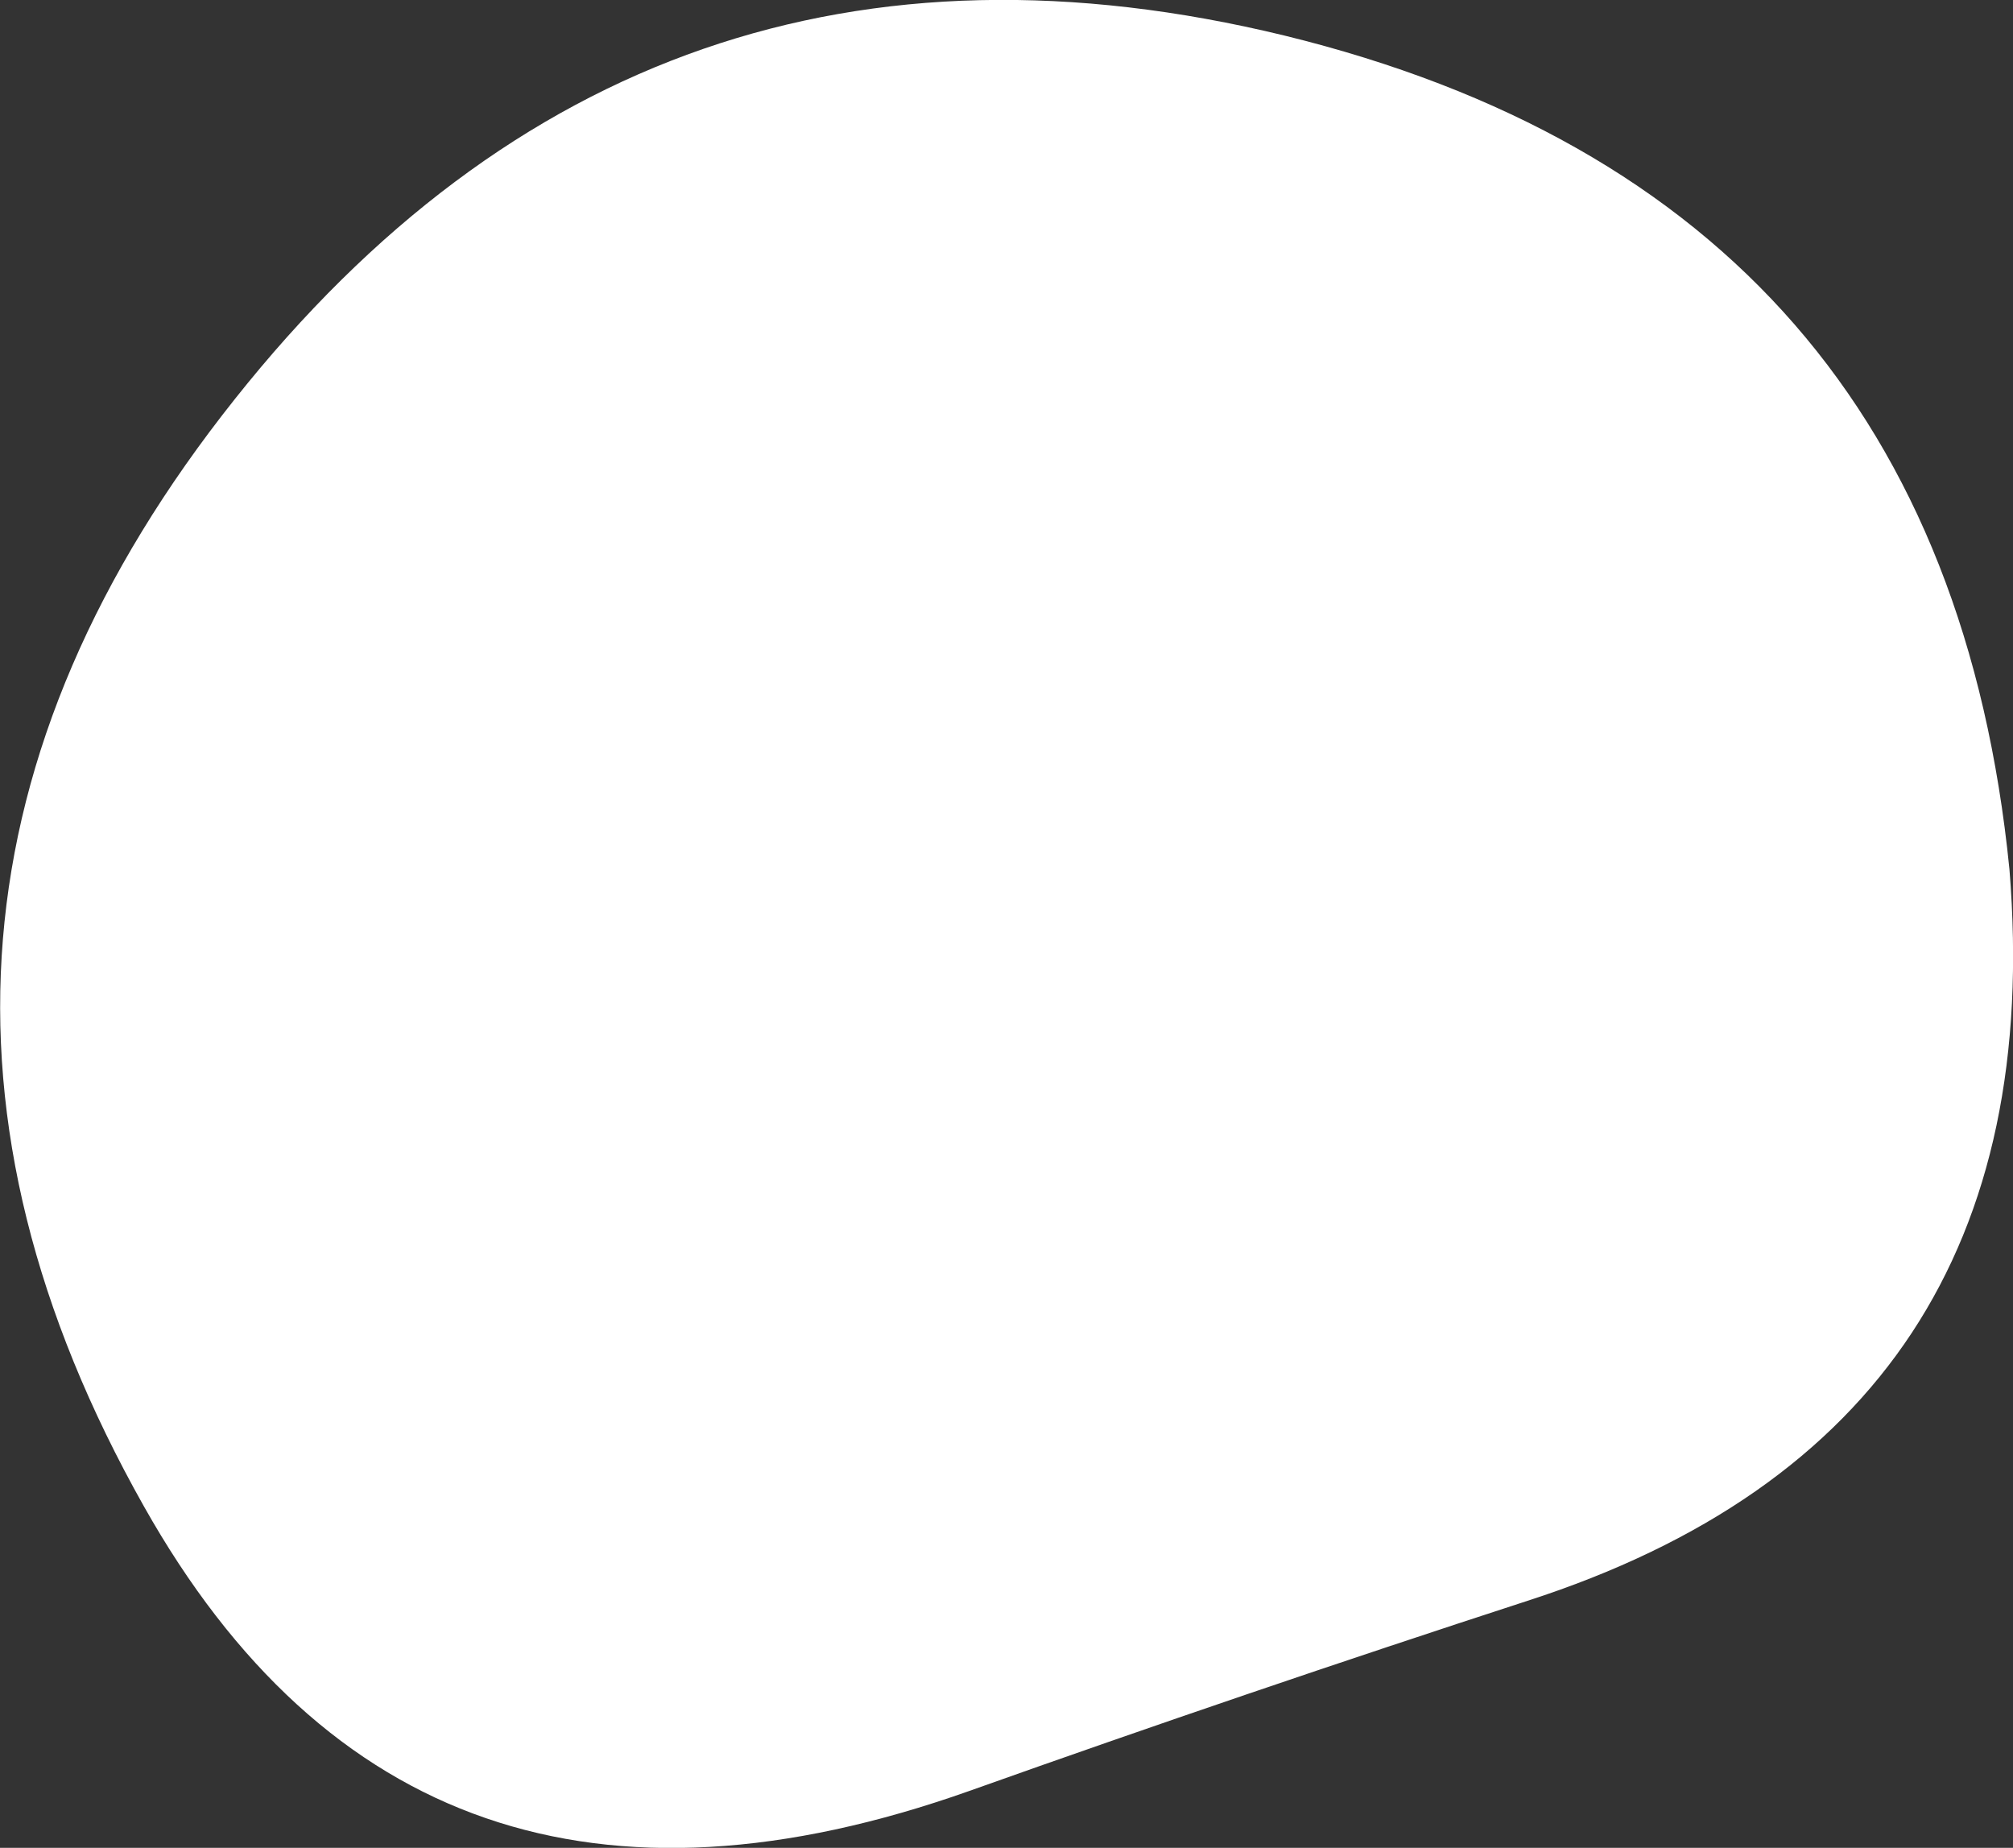 <?xml version="1.0" encoding="UTF-8" standalone="no"?>
<svg xmlns:ffdec="https://www.free-decompiler.com/flash" xmlns:xlink="http://www.w3.org/1999/xlink" ffdec:objectType="frame" height="181.75px" width="198.0px" xmlns="http://www.w3.org/2000/svg">
  <rect width="100%" height="100%" fill="#333333" stroke="none"/>
  <g transform="matrix(1.0, 0.0, 0.0, 1.0, 103.45, 92.1)">
    <use ffdec:characterId="150" height="181.75" transform="matrix(1.0, 0.0, 0.0, 1.0, -103.45, -92.1)" width="198.0" xlink:href="#shape0"/>
  </g>
  <defs>
    <g id="shape0" transform="matrix(1.0, 0.0, 0.0, 1.0, 103.45, 92.1)">
      <path d="M22.9 -88.6 Q87.6 -72.75 94.2 -6.6 98.7 48.6 46.8 65.35 19.15 74.35 -8.1 84.05 -62.65 103.4 -89.3 56.05 -121.5 -1.1 -80.35 -52.85 -39.85 -103.85 22.9 -88.6" fill="#ffffff" fill-rule="evenodd" stroke="none"/>
    </g>
  </defs>
</svg>
